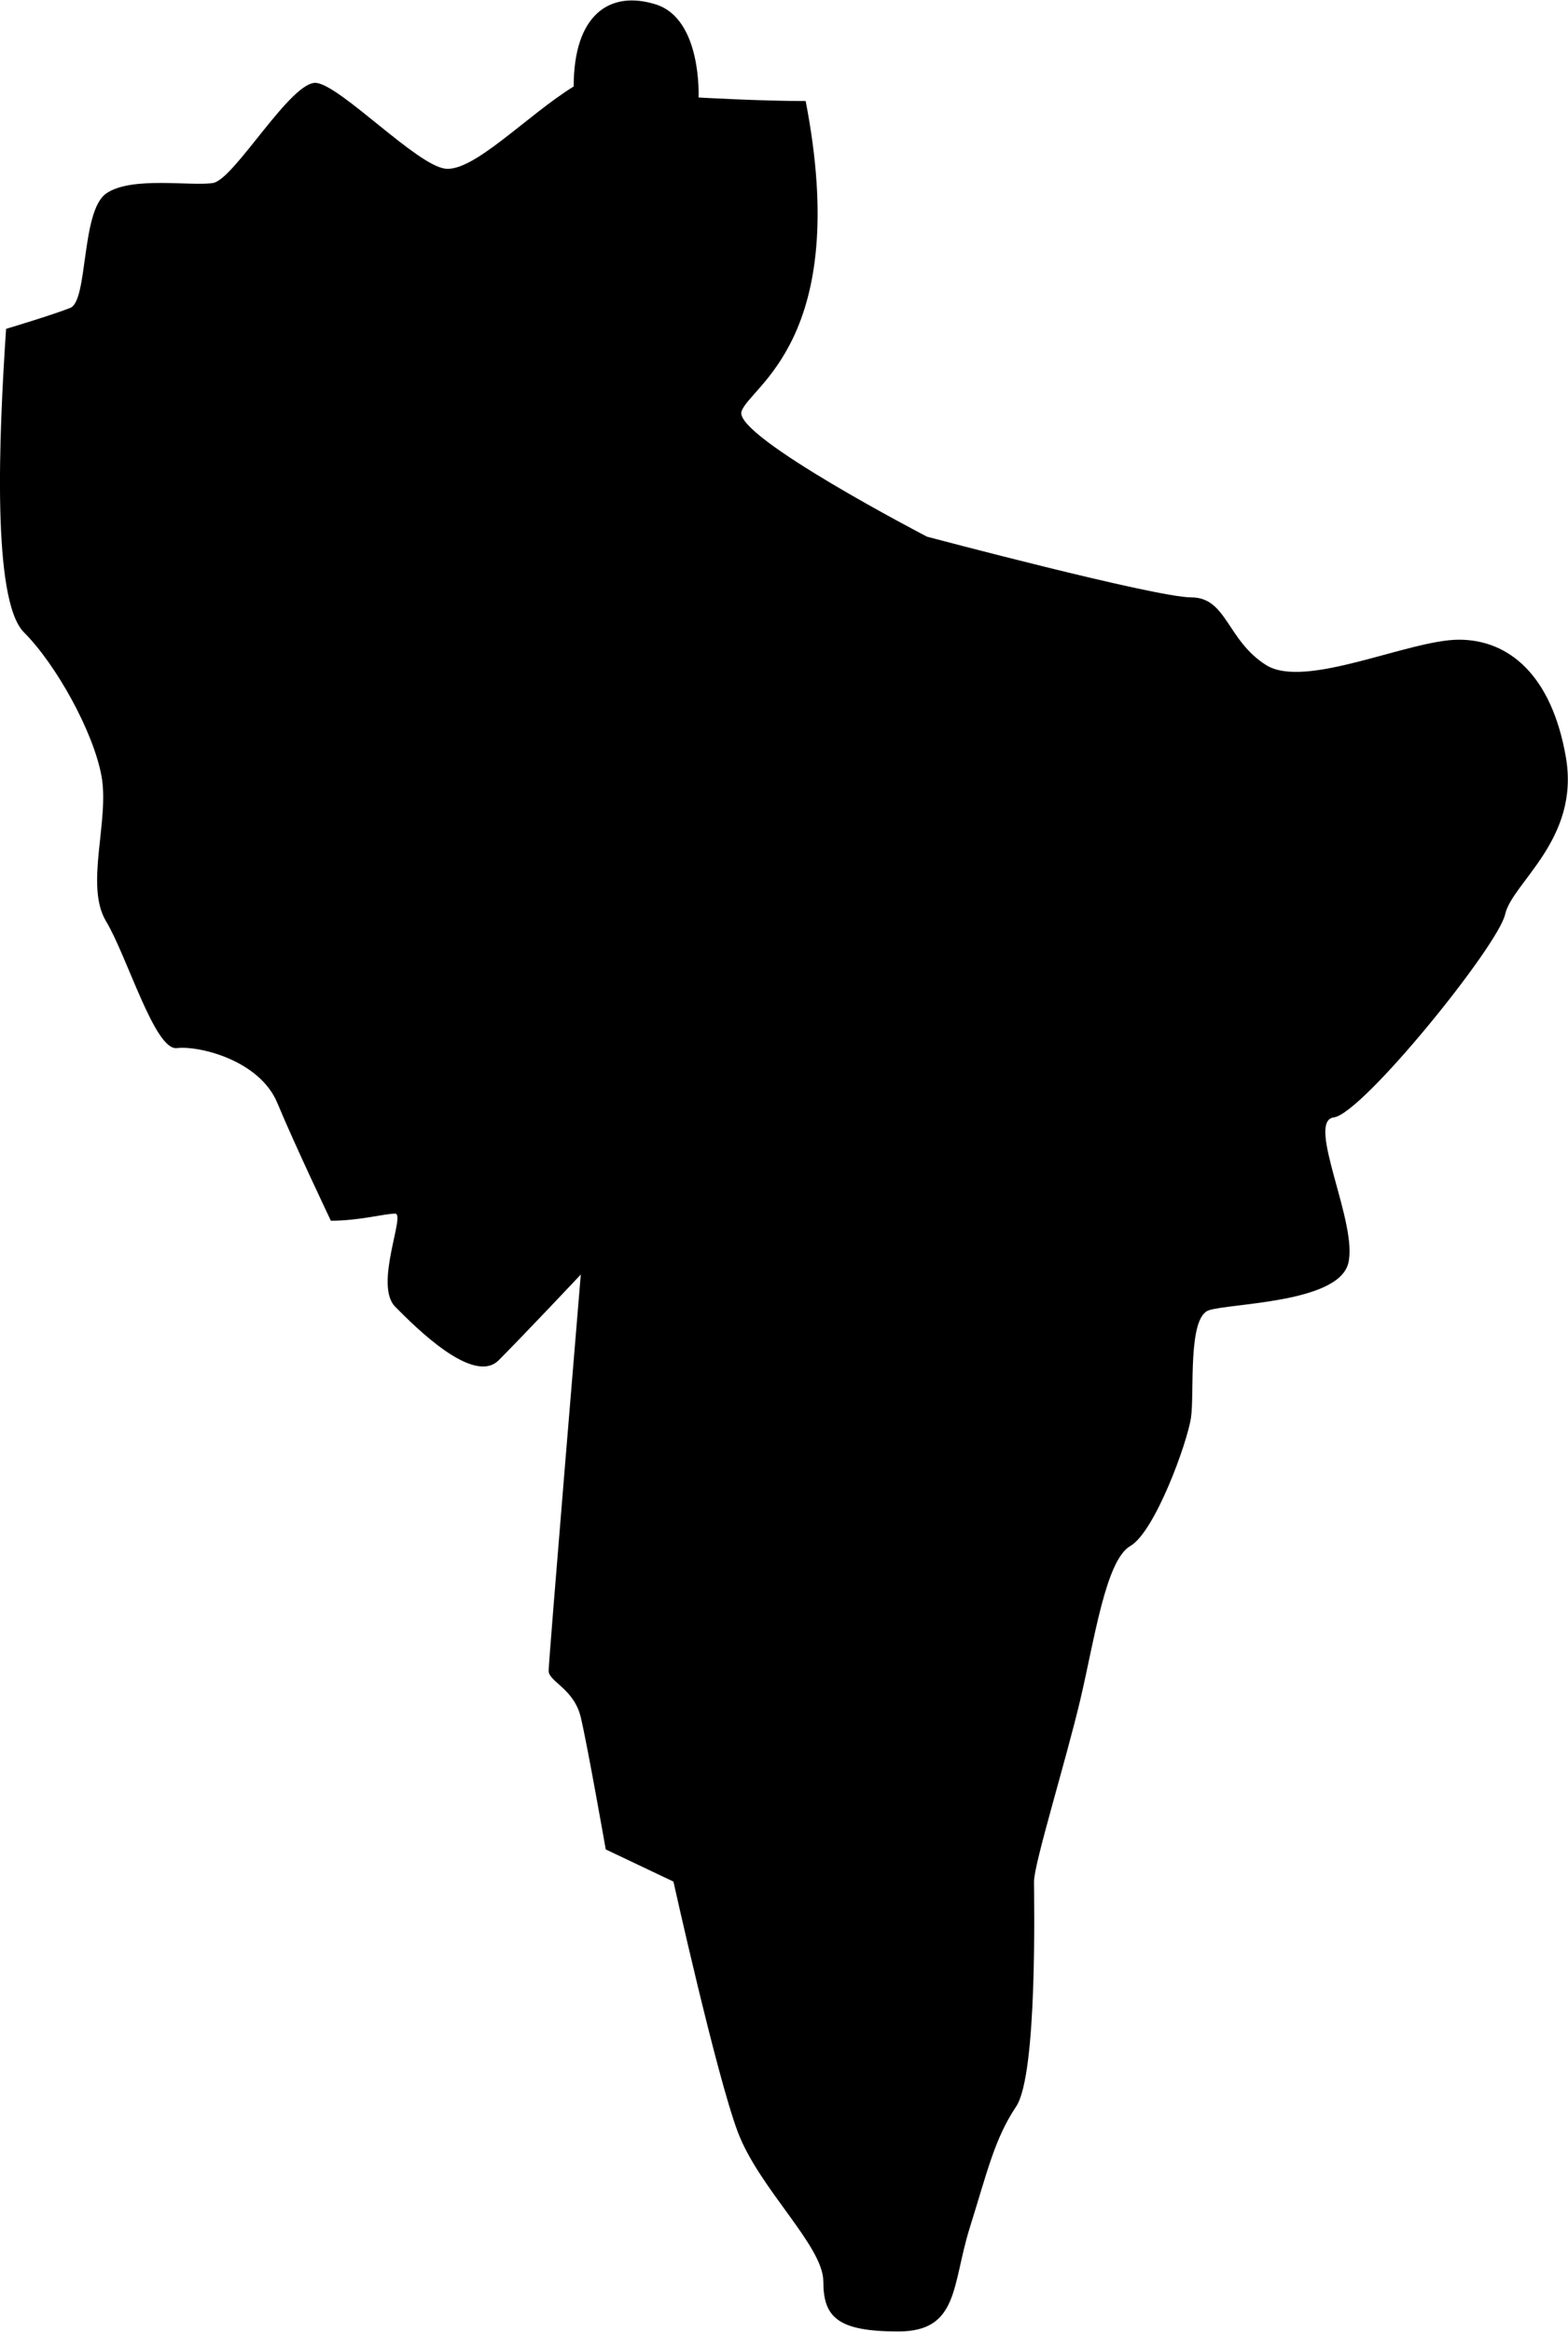 <svg id="Colors" xmlns="http://www.w3.org/2000/svg" fill="currentColor" viewBox="0 0 185.34 275.56">
    <g id="Asia">
        <path id="_2" data-name="2" class="cls-1"
            d="M1282.71,494.27c-.85,12.65-1.69,32.06,2.11,35.86s8.21,11.74,9.17,17-2,12.91.53,17.13,5.77,15.31,8.37,15,9.77,1.41,11.88,6.48,6.33,13.92,6.33,13.92c3.38,0,6.33-.84,7.6-.84s-2.53,8.44,0,11,9.28,9.28,12.23,6.33,9.71-10.13,9.71-10.13-3.8,45.57-3.8,46.83,3,2.11,3.8,5.49,2.95,15.61,2.95,15.61l8,3.8s5.06,22.78,7.59,29.54,10.13,13.5,10.13,17.72,1.69,5.9,8.86,5.9,6.33-5.48,8.44-12.23,2.95-10.55,5.49-14.35,2.11-24.47,2.11-26.58,3.79-14.35,5.48-21.52,3-16.46,5.91-18.14,6.75-12.24,7.17-15.19-.42-11.82,2.11-12.66,15.19-.85,16.46-5.49-5.07-16.87-1.69-17.3,19.41-20.25,20.25-24,8.86-8.86,7.18-18.56S1460.34,531,1454.44,531s-18.15,5.91-22.79,3-4.64-8-8.86-8-31.22-7.17-31.22-7.17-22.79-11.82-21.94-14.77,13.08-8.44,7.59-36.71c-5.48,0-12.66-.42-12.66-.42s.43-9.28-5.06-11-9.7,1.26-9.7,9.7c-5.49,3.38-11.82,10.13-15.19,9.71s-12.24-9.71-15.19-10.13-9.71,11.39-12.24,11.82-9.7-.85-12.66,1.26-2.11,12.66-4.22,13.5S1282.71,494.27,1282.71,494.27Z"
            transform="translate(-1281.99 -455.41)" />
    </g>
</svg>